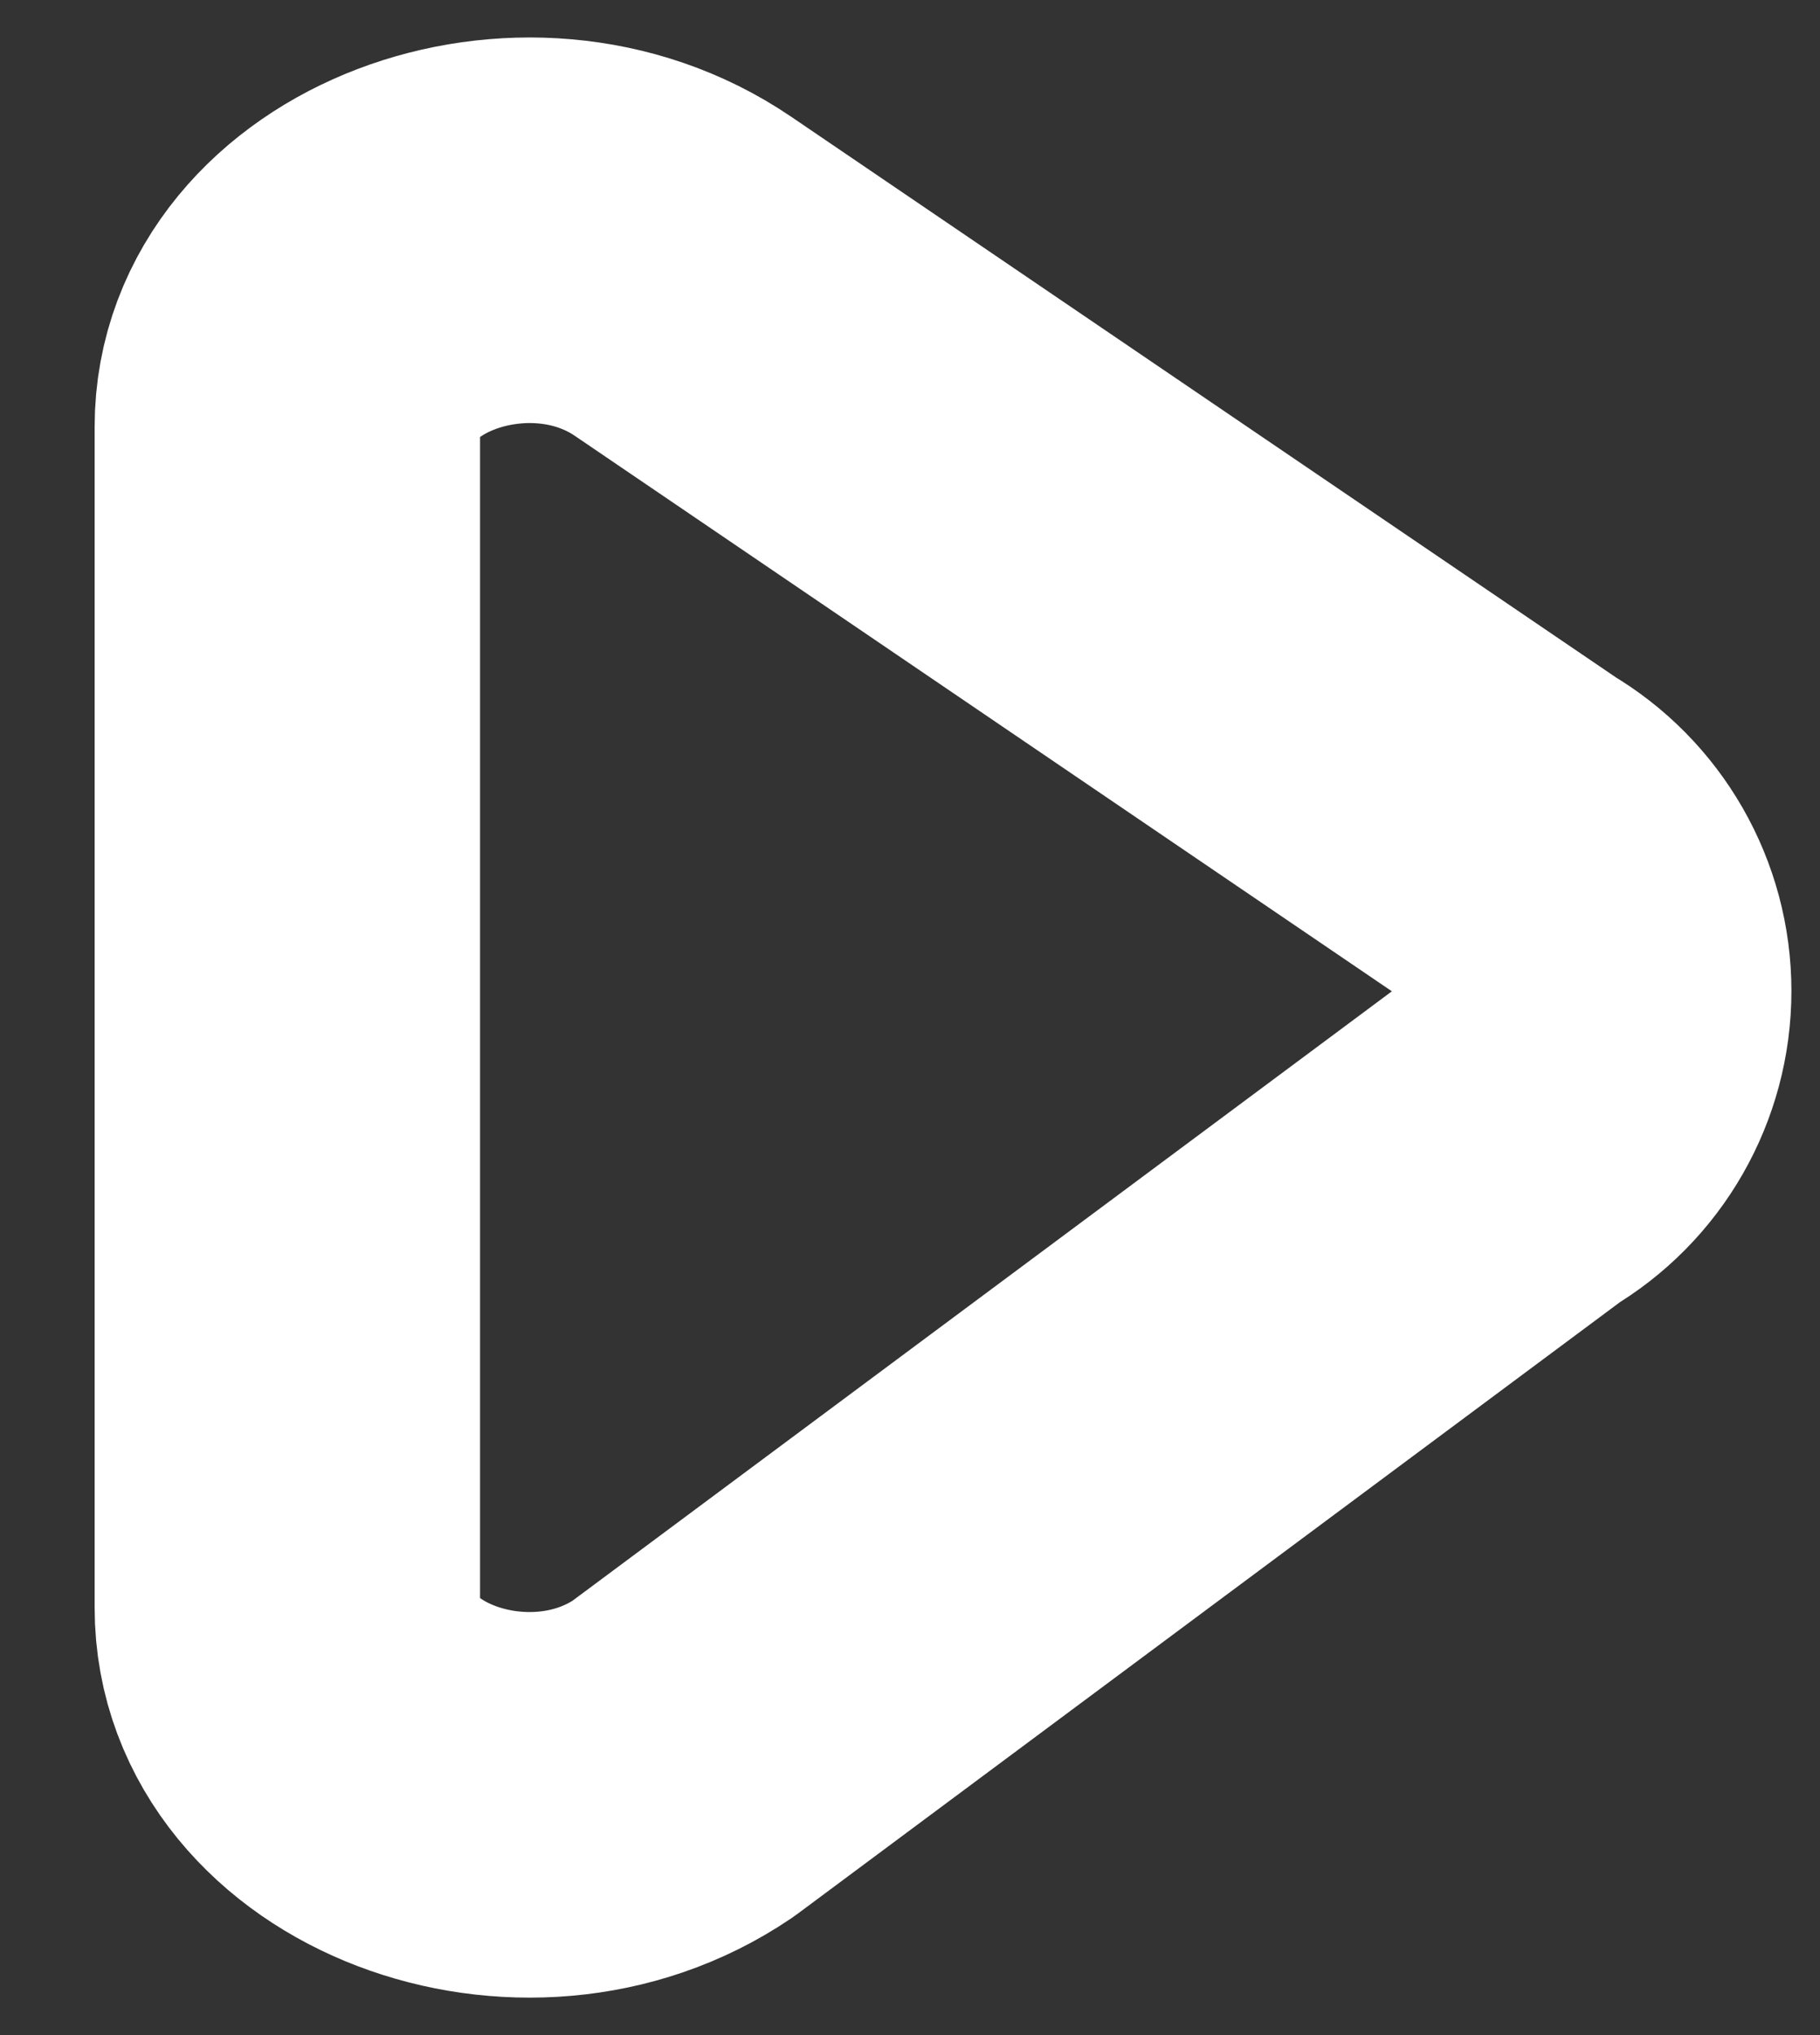 <svg width="17" height="19" viewBox="0 0 17 19" fill="none" xmlns="http://www.w3.org/2000/svg">
<rect x="0" y="0" width="17" height="19" fill="#333333" stroke="none"/>
<path fill-rule="evenodd" clip-rule="evenodd" d="M6.379 2.579L14.123 7.841C14.625 8.134 14.933 8.672 14.933 9.252C14.933 9.834 14.625 10.371 14.123 10.664L6.379 16.421C4.909 17.418 2.684 16.568 2.684 15.01V3.985C2.684 2.434 4.911 1.582 6.379 2.579Z" stroke="white" stroke-width="3.6" stroke-linecap="round" stroke-linejoin="round"/>
</svg>
